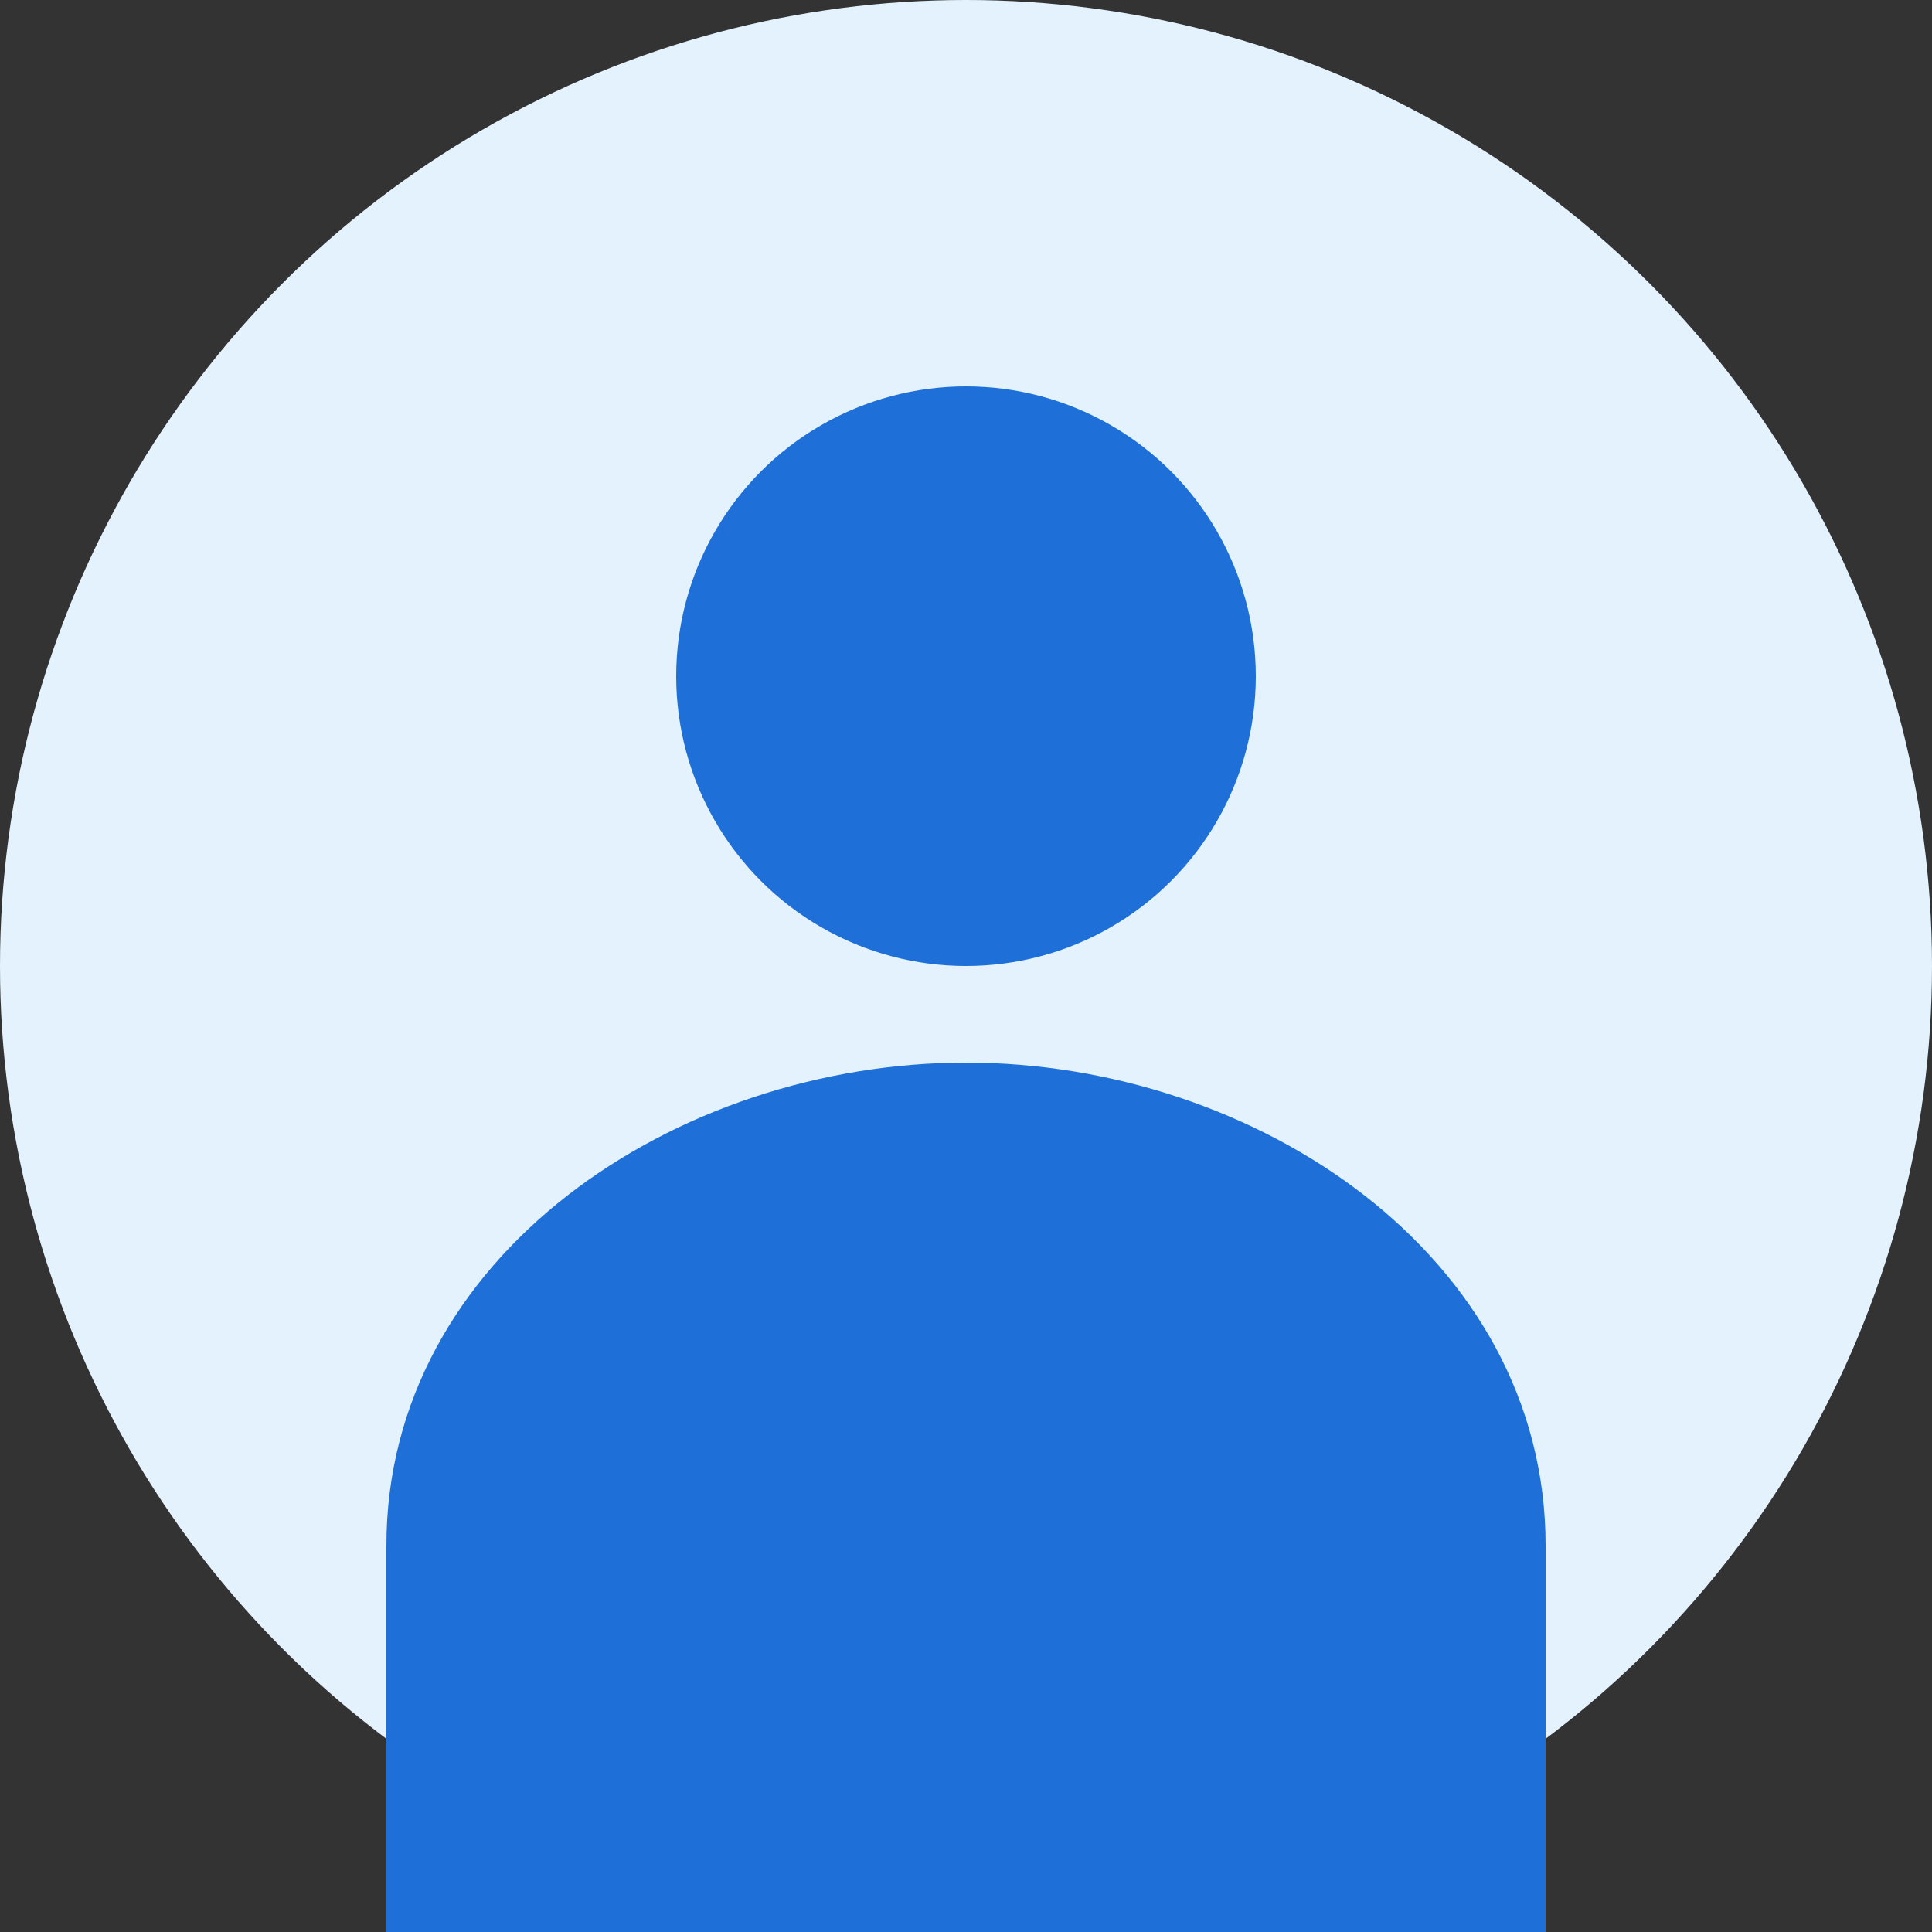 <svg width="100" height="100" viewBox="0 0 100 100" fill="none" xmlns="http://www.w3.org/2000/svg">
  <rect x="0" y="0" width="100" height="100" fill="#333333" stroke="none"/>
  <circle cx="50" cy="50" r="50" fill="#E3F2FD"/>
  <circle cx="50" cy="35" r="15" fill="#1E6FD8"/>
  <path d="M20 80 C20 65, 35 55, 50 55 C65 55, 80 65, 80 80 L80 100 L20 100 Z" fill="#1E6FD8"/>
</svg>
